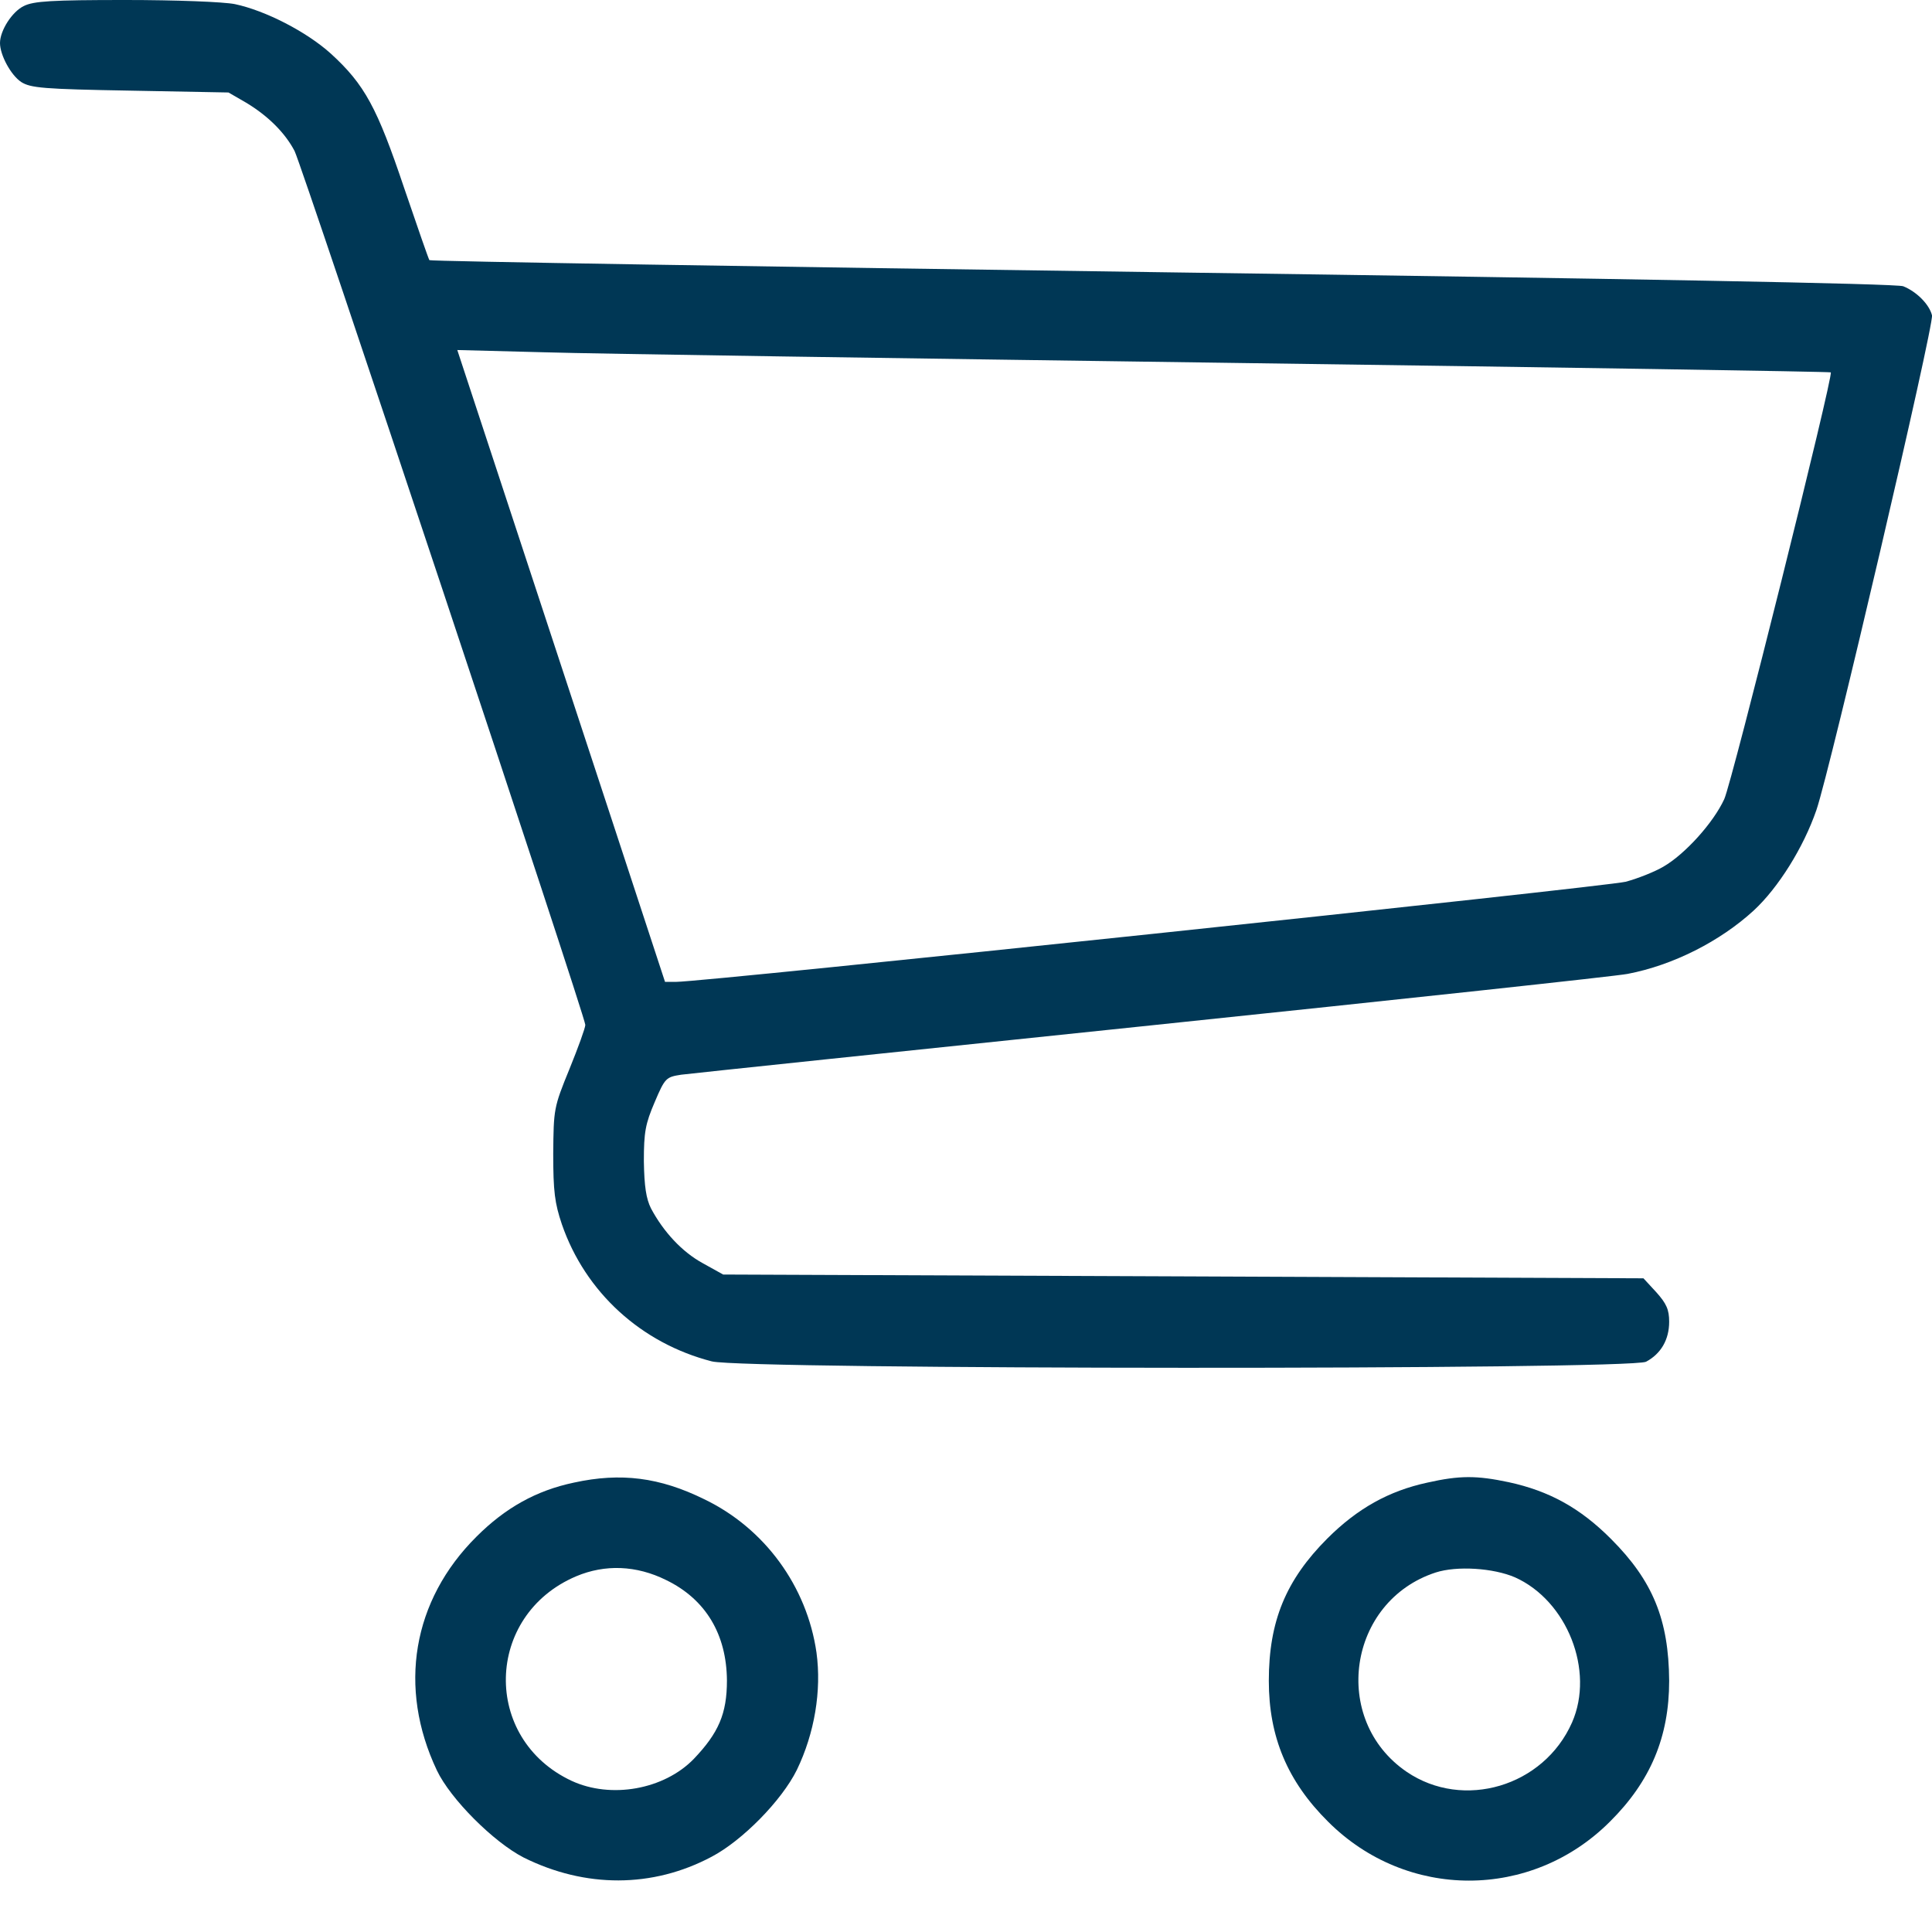 <svg width="23" height="23" viewBox="0 0 23 23" fill="none" xmlns="http://www.w3.org/2000/svg">
<path d="M0.283 0.072C0.144 0.139 0 0.364 0 0.512C0 0.656 0.13 0.895 0.252 0.976C0.364 1.047 0.512 1.061 1.551 1.079L2.72 1.101L2.931 1.223C3.192 1.38 3.394 1.582 3.507 1.798C3.601 1.987 6.968 12.102 6.968 12.201C6.968 12.237 6.883 12.471 6.779 12.727C6.591 13.186 6.591 13.204 6.586 13.734C6.586 14.184 6.604 14.323 6.689 14.575C6.968 15.384 7.634 15.991 8.474 16.207C8.865 16.306 19.403 16.31 19.596 16.211C19.772 16.117 19.871 15.95 19.871 15.735C19.871 15.591 19.839 15.519 19.718 15.384L19.565 15.218L14.085 15.195L8.609 15.173L8.366 15.038C8.119 14.903 7.899 14.665 7.75 14.386C7.692 14.269 7.67 14.125 7.665 13.824C7.665 13.478 7.683 13.379 7.795 13.118C7.917 12.831 7.93 12.822 8.11 12.794C8.209 12.781 10.731 12.516 13.712 12.206C16.692 11.895 19.241 11.621 19.376 11.594C19.916 11.491 20.477 11.207 20.878 10.839C21.17 10.569 21.471 10.088 21.624 9.643C21.79 9.158 23.026 3.866 23 3.754C22.968 3.623 22.815 3.471 22.658 3.408C22.586 3.376 19.367 3.318 13.838 3.241C9.045 3.174 5.116 3.111 5.112 3.097C5.103 3.088 4.968 2.697 4.81 2.234C4.491 1.286 4.343 1.007 3.938 0.638C3.65 0.378 3.16 0.126 2.796 0.049C2.661 0.022 2.095 -1.83959e-05 1.493 -1.83959e-05C0.616 -1.83959e-05 0.4 0.013 0.283 0.072ZM14.656 4.32C18.576 4.374 21.786 4.424 21.795 4.433C21.831 4.46 20.621 9.306 20.527 9.513C20.397 9.796 20.059 10.169 19.803 10.317C19.704 10.376 19.502 10.457 19.354 10.497C19.12 10.556 8.398 11.689 8.047 11.689H7.917L7.278 9.742C6.928 8.677 6.37 6.982 6.042 5.984L5.444 4.167L6.487 4.194C7.063 4.212 10.736 4.266 14.656 4.32Z" fill="#003755"/>
<path d="M6.833 17.65C6.384 17.744 6.015 17.951 5.673 18.293C4.909 19.052 4.734 20.091 5.201 21.076C5.363 21.417 5.876 21.93 6.235 22.114C6.968 22.478 7.768 22.478 8.47 22.105C8.838 21.912 9.306 21.435 9.486 21.071C9.697 20.635 9.782 20.127 9.72 19.673C9.607 18.886 9.104 18.194 8.384 17.848C7.854 17.587 7.391 17.528 6.833 17.65ZM7.93 18.81C8.402 19.039 8.65 19.457 8.654 20.006C8.654 20.401 8.555 20.63 8.258 20.941C7.903 21.305 7.274 21.417 6.806 21.201C5.736 20.702 5.768 19.228 6.86 18.765C7.202 18.621 7.575 18.634 7.93 18.81Z" fill="#003755"/>
<path d="M16.993 17.65C16.535 17.749 16.162 17.956 15.802 18.315C15.308 18.81 15.105 19.3 15.105 20.01C15.105 20.675 15.326 21.206 15.811 21.687C16.746 22.622 18.23 22.622 19.165 21.687C19.65 21.206 19.871 20.675 19.871 20.01C19.866 19.282 19.677 18.819 19.178 18.32C18.81 17.951 18.441 17.749 17.96 17.645C17.578 17.564 17.376 17.564 16.993 17.65ZM18.036 18.778C18.657 19.057 18.985 19.889 18.715 20.505C18.378 21.269 17.421 21.552 16.746 21.093C15.838 20.473 16.045 19.061 17.092 18.72C17.344 18.639 17.776 18.666 18.036 18.778Z" fill="#003755"/>
</svg>
